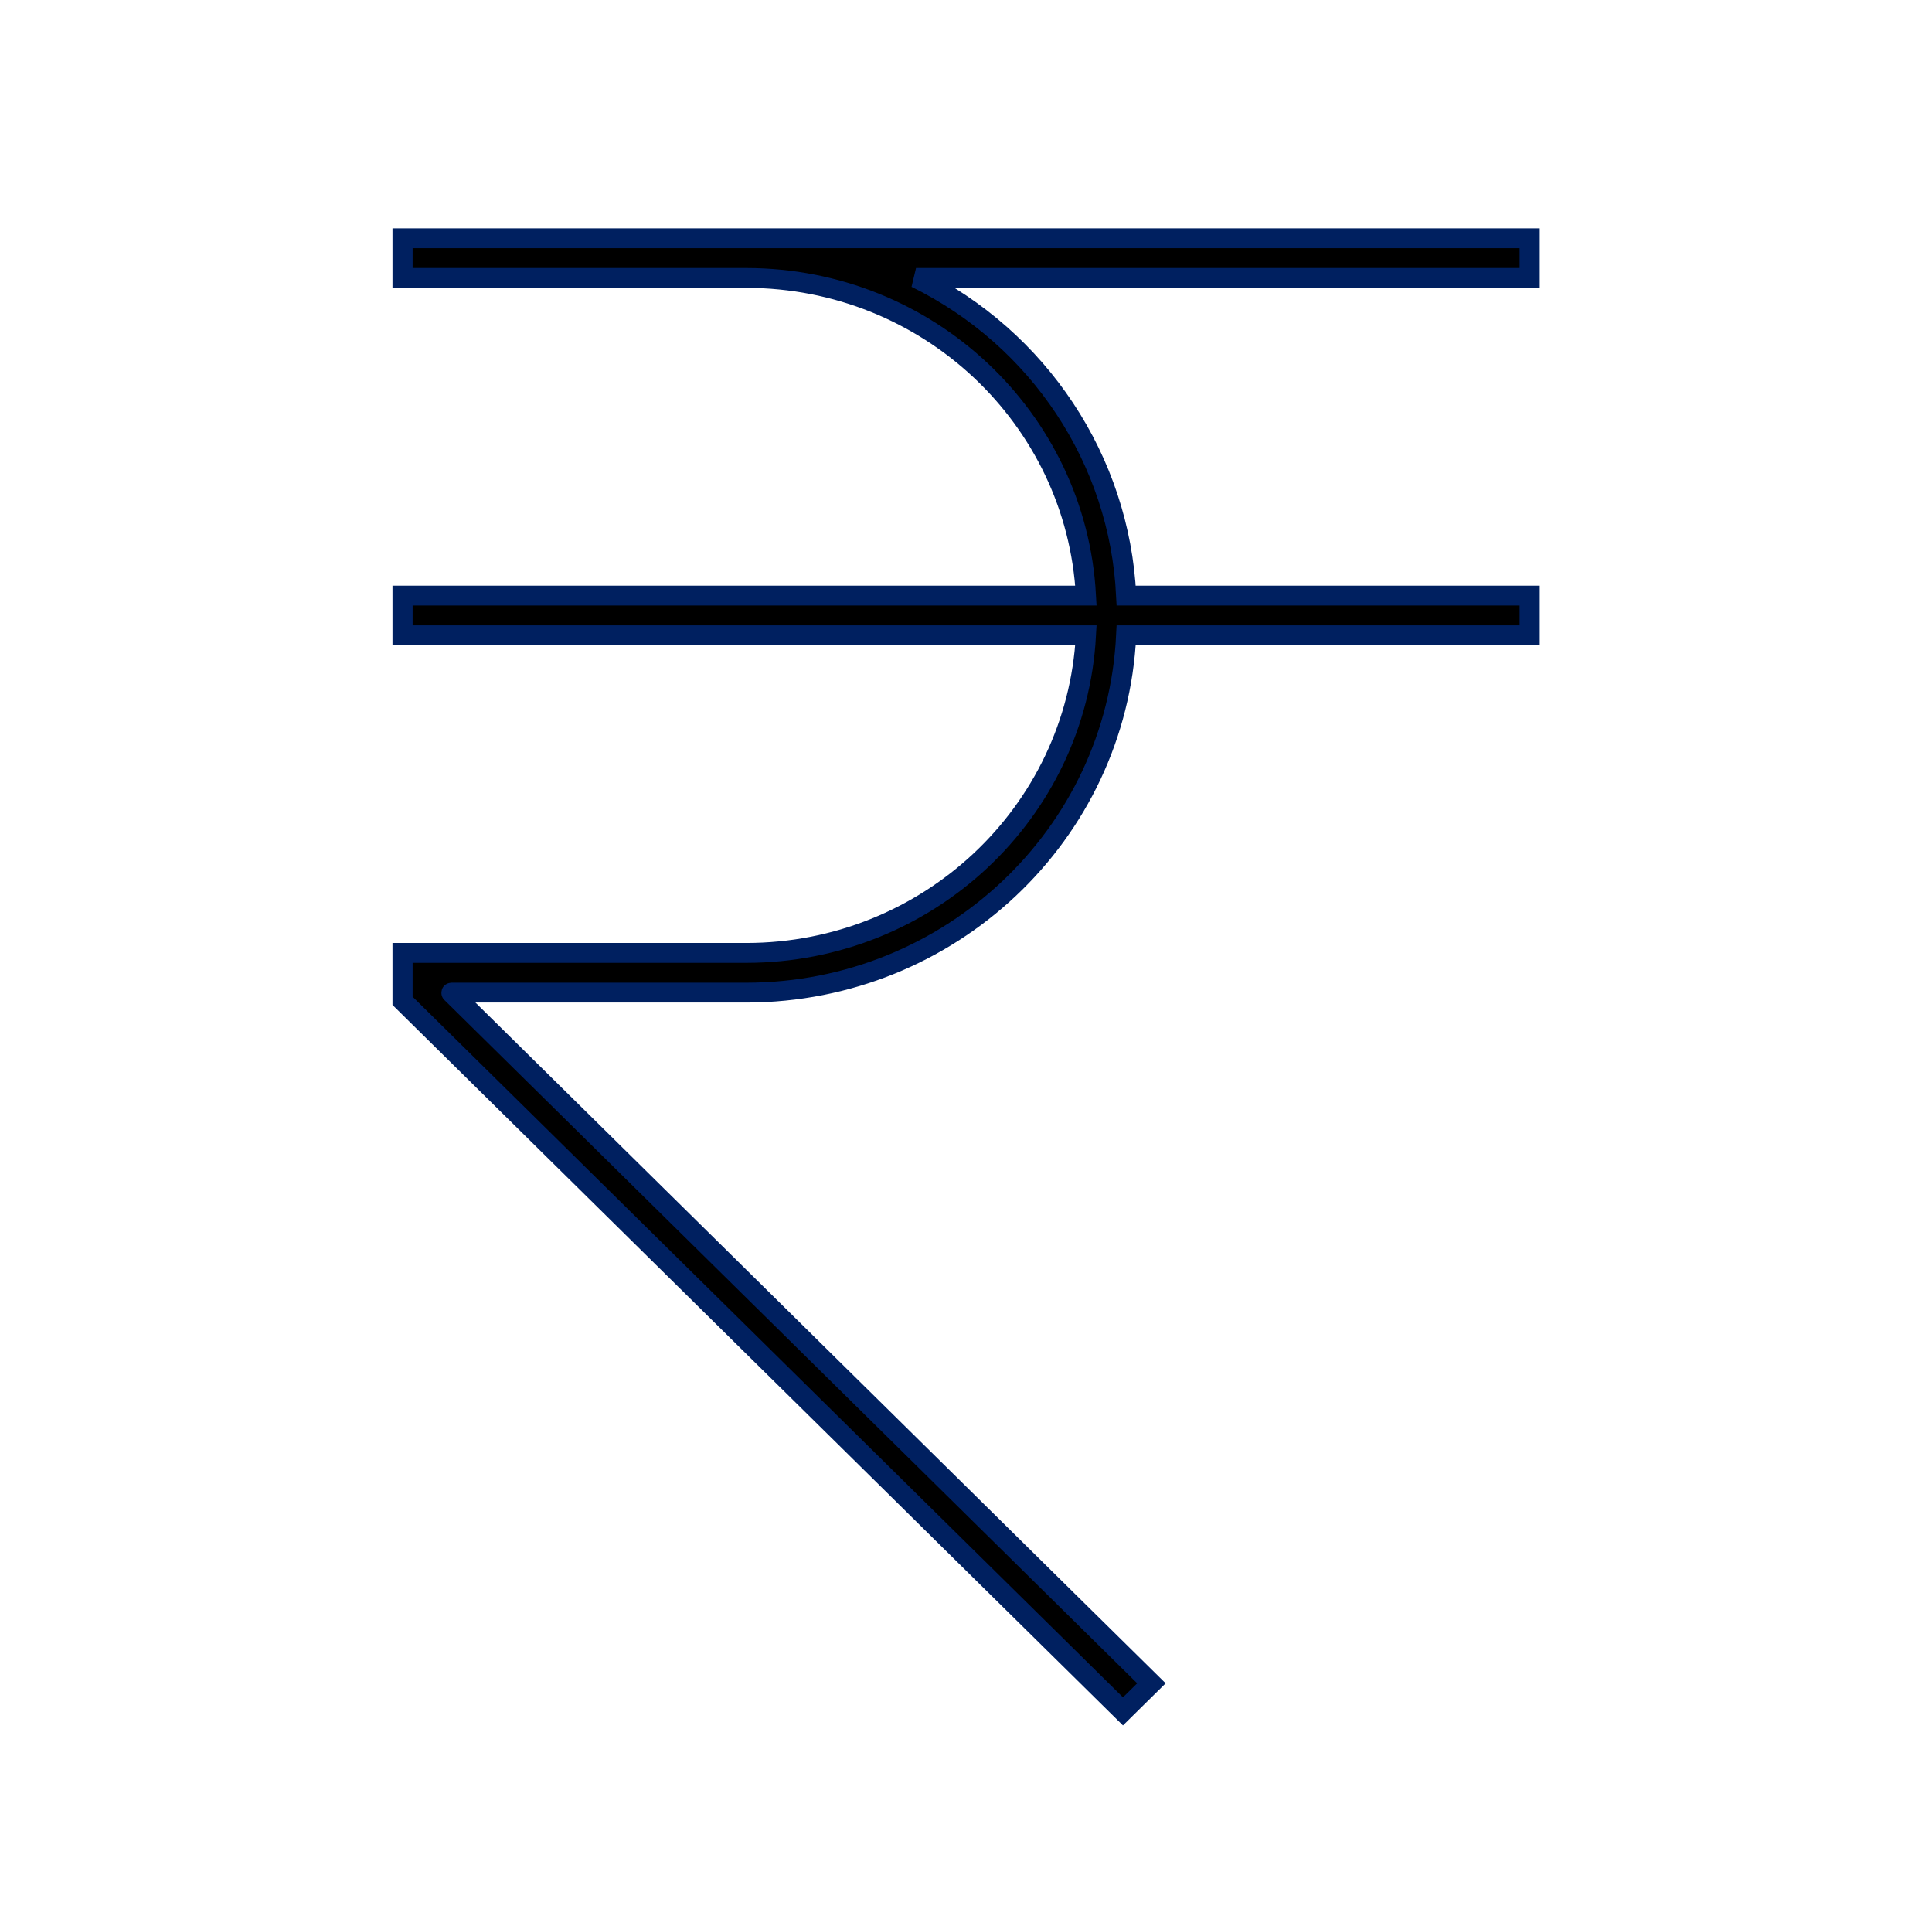 <svg width="73" height="72" xmlns="http://www.w3.org/2000/svg" xmlns:xlink="http://www.w3.org/1999/xlink" xml:space="preserve" overflow="hidden"><g transform="translate(-816 -86)"><path d="M15 37.81 41.845 64.655 42.905 63.595 16.823 37.513C16.817 37.506 16.819 37.5 16.828 37.5L27.825 37.5C35.383 37.488 41.603 31.549 41.965 24L57 24 57 22.5 41.965 22.5C41.718 17.378 38.723 12.789 34.134 10.5L57 10.5 57 9 15 9 15 10.5 27.825 10.5C34.556 10.511 40.105 15.779 40.465 22.5L15 22.5 15 24 40.465 24C40.105 30.721 34.556 35.989 27.825 36L15 36Z" stroke="#002060" stroke-width="0.75" transform="matrix(1.014 0 0 1 816 86)"/></g></svg>